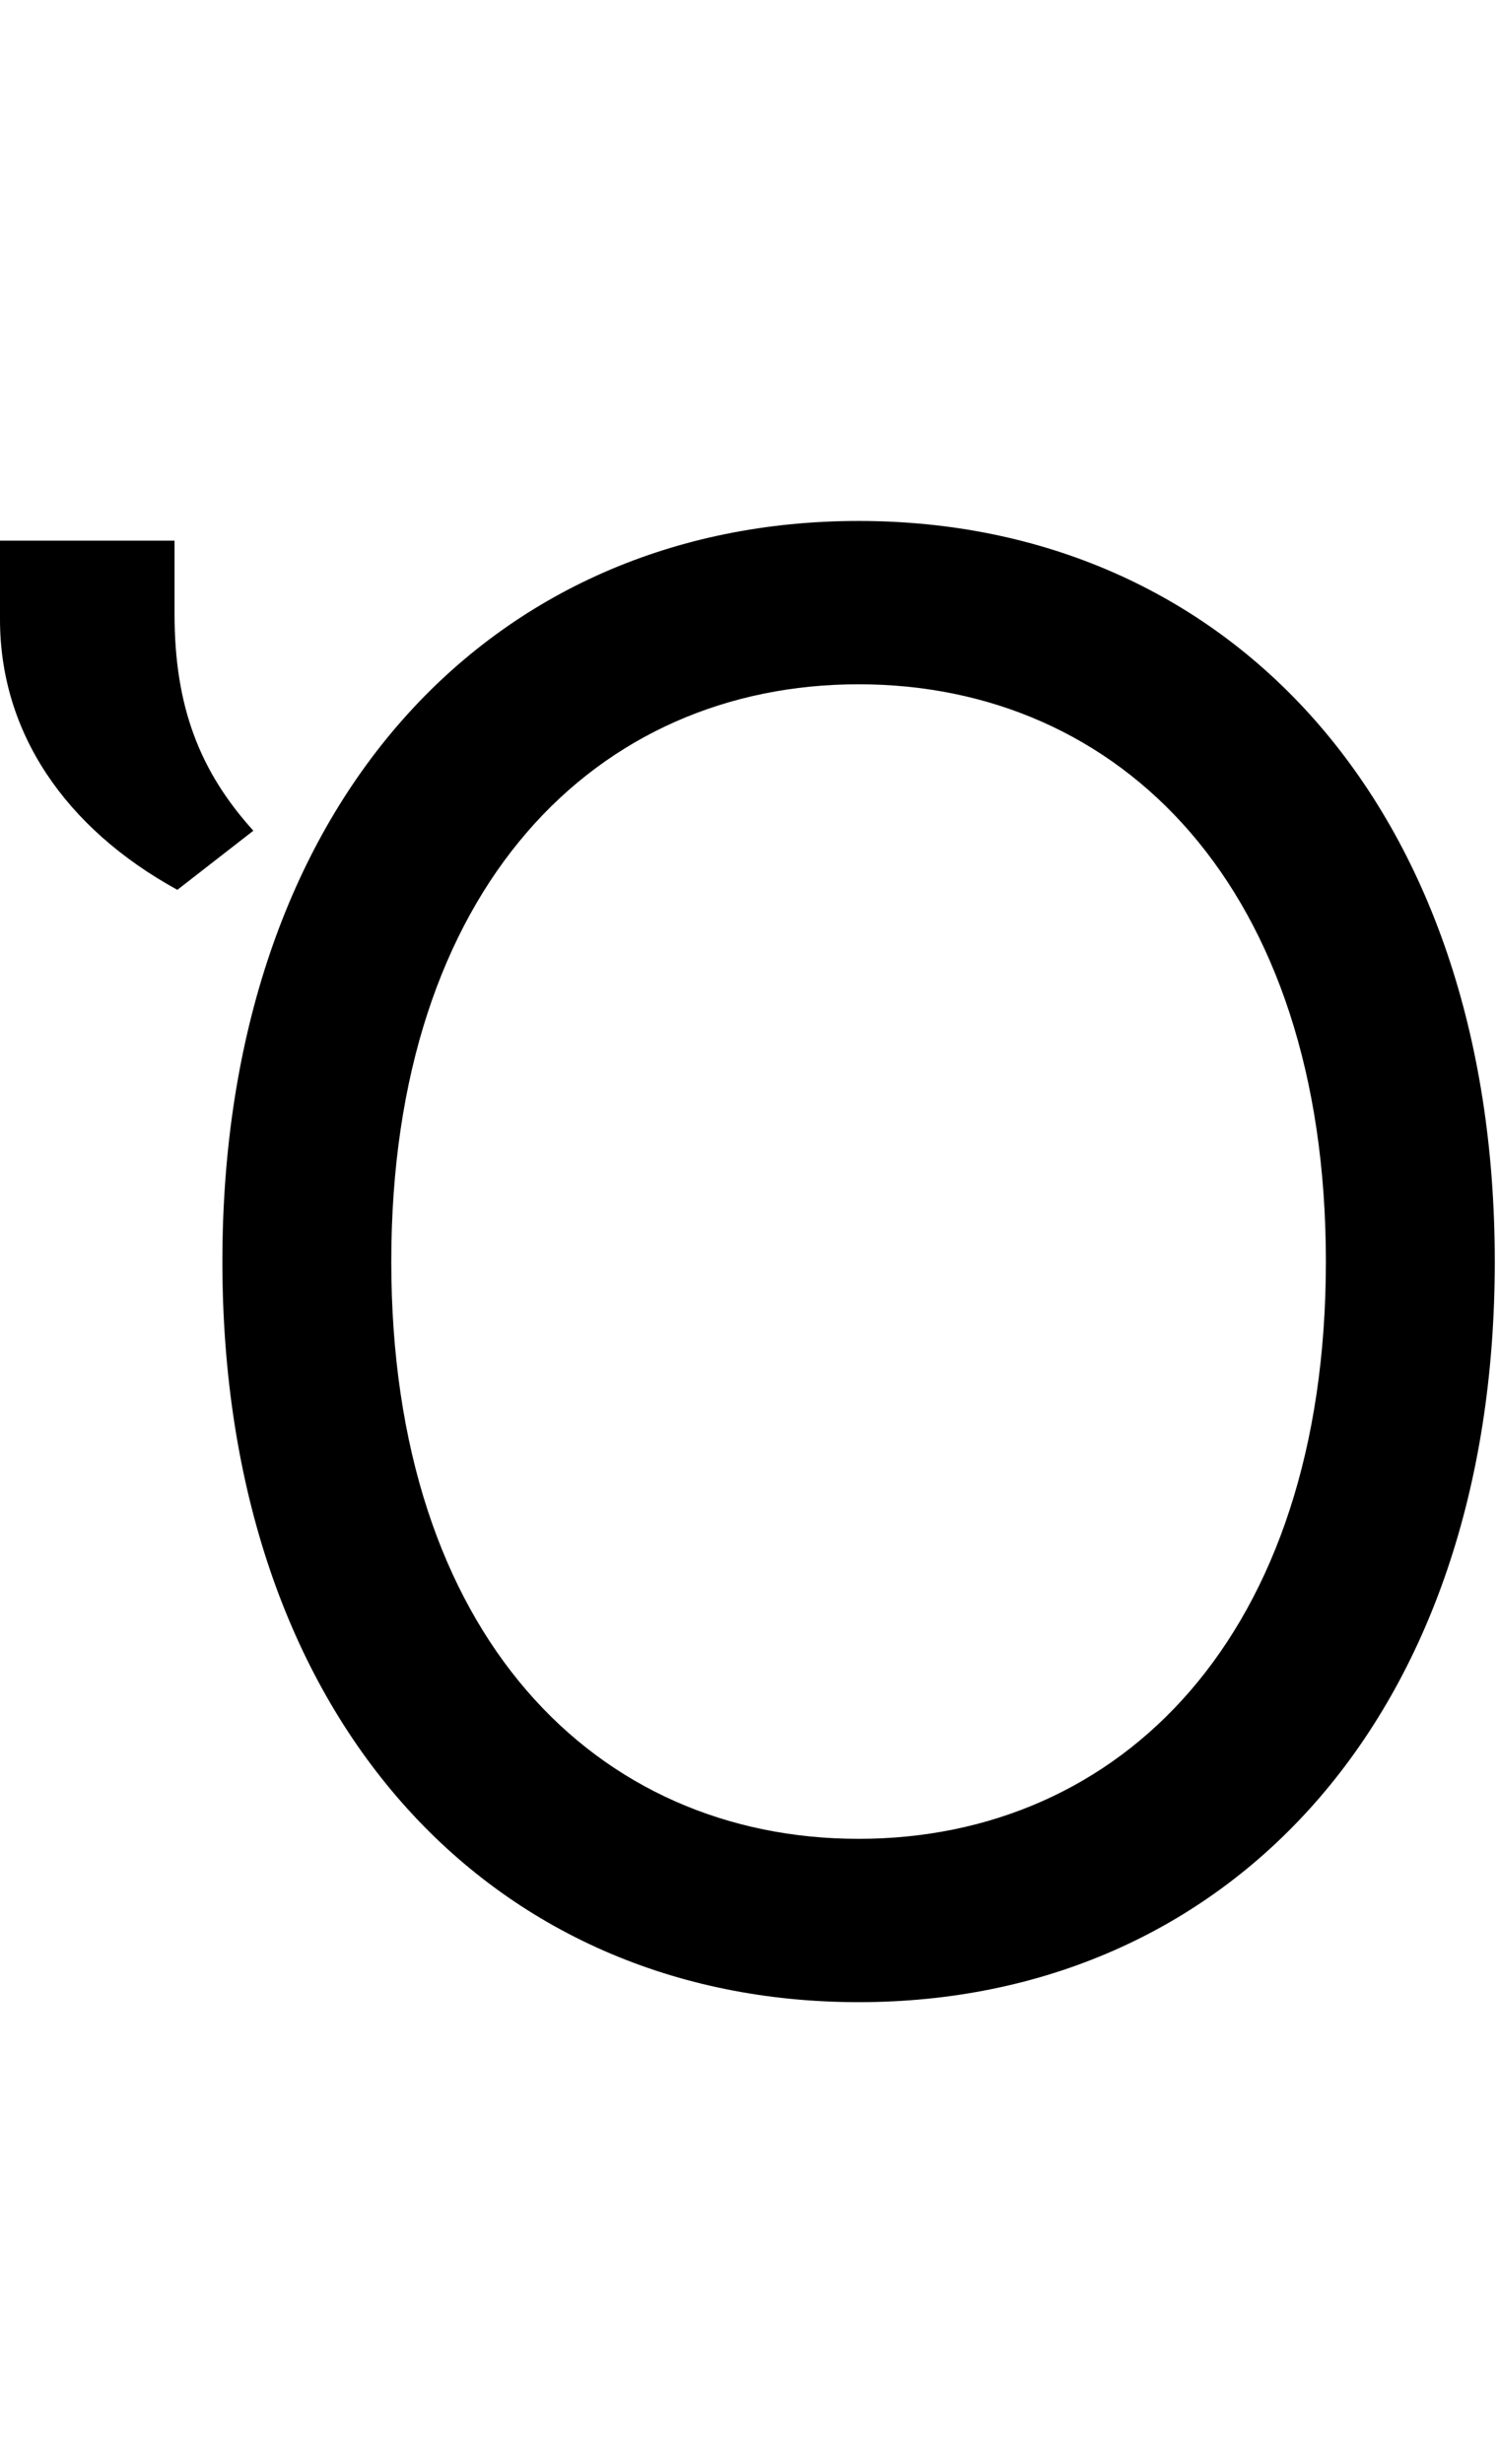 <svg id="svg-uni1F49" xmlns="http://www.w3.org/2000/svg" width="213" height="350"><path d="M2224 -1024C2224 -1672 1844 -2076 1320 -2076C796 -2076 416 -1672 416 -1024C416 -376 796 28 1320 28C1844 28 2224 -376 2224 -1024ZM1984 -1024C1984 -492 1692 -204 1320 -204C948 -204 656 -492 656 -1024C656 -1556 948 -1844 1320 -1844C1692 -1844 1984 -1556 1984 -1024ZM100 -1936C100 -1776 192 -1640 352 -1552L460 -1636C384 -1720 348 -1812 348 -1944V-2048H100Z" transform="translate(-10 281.6) scale(0.1)"/></svg>

